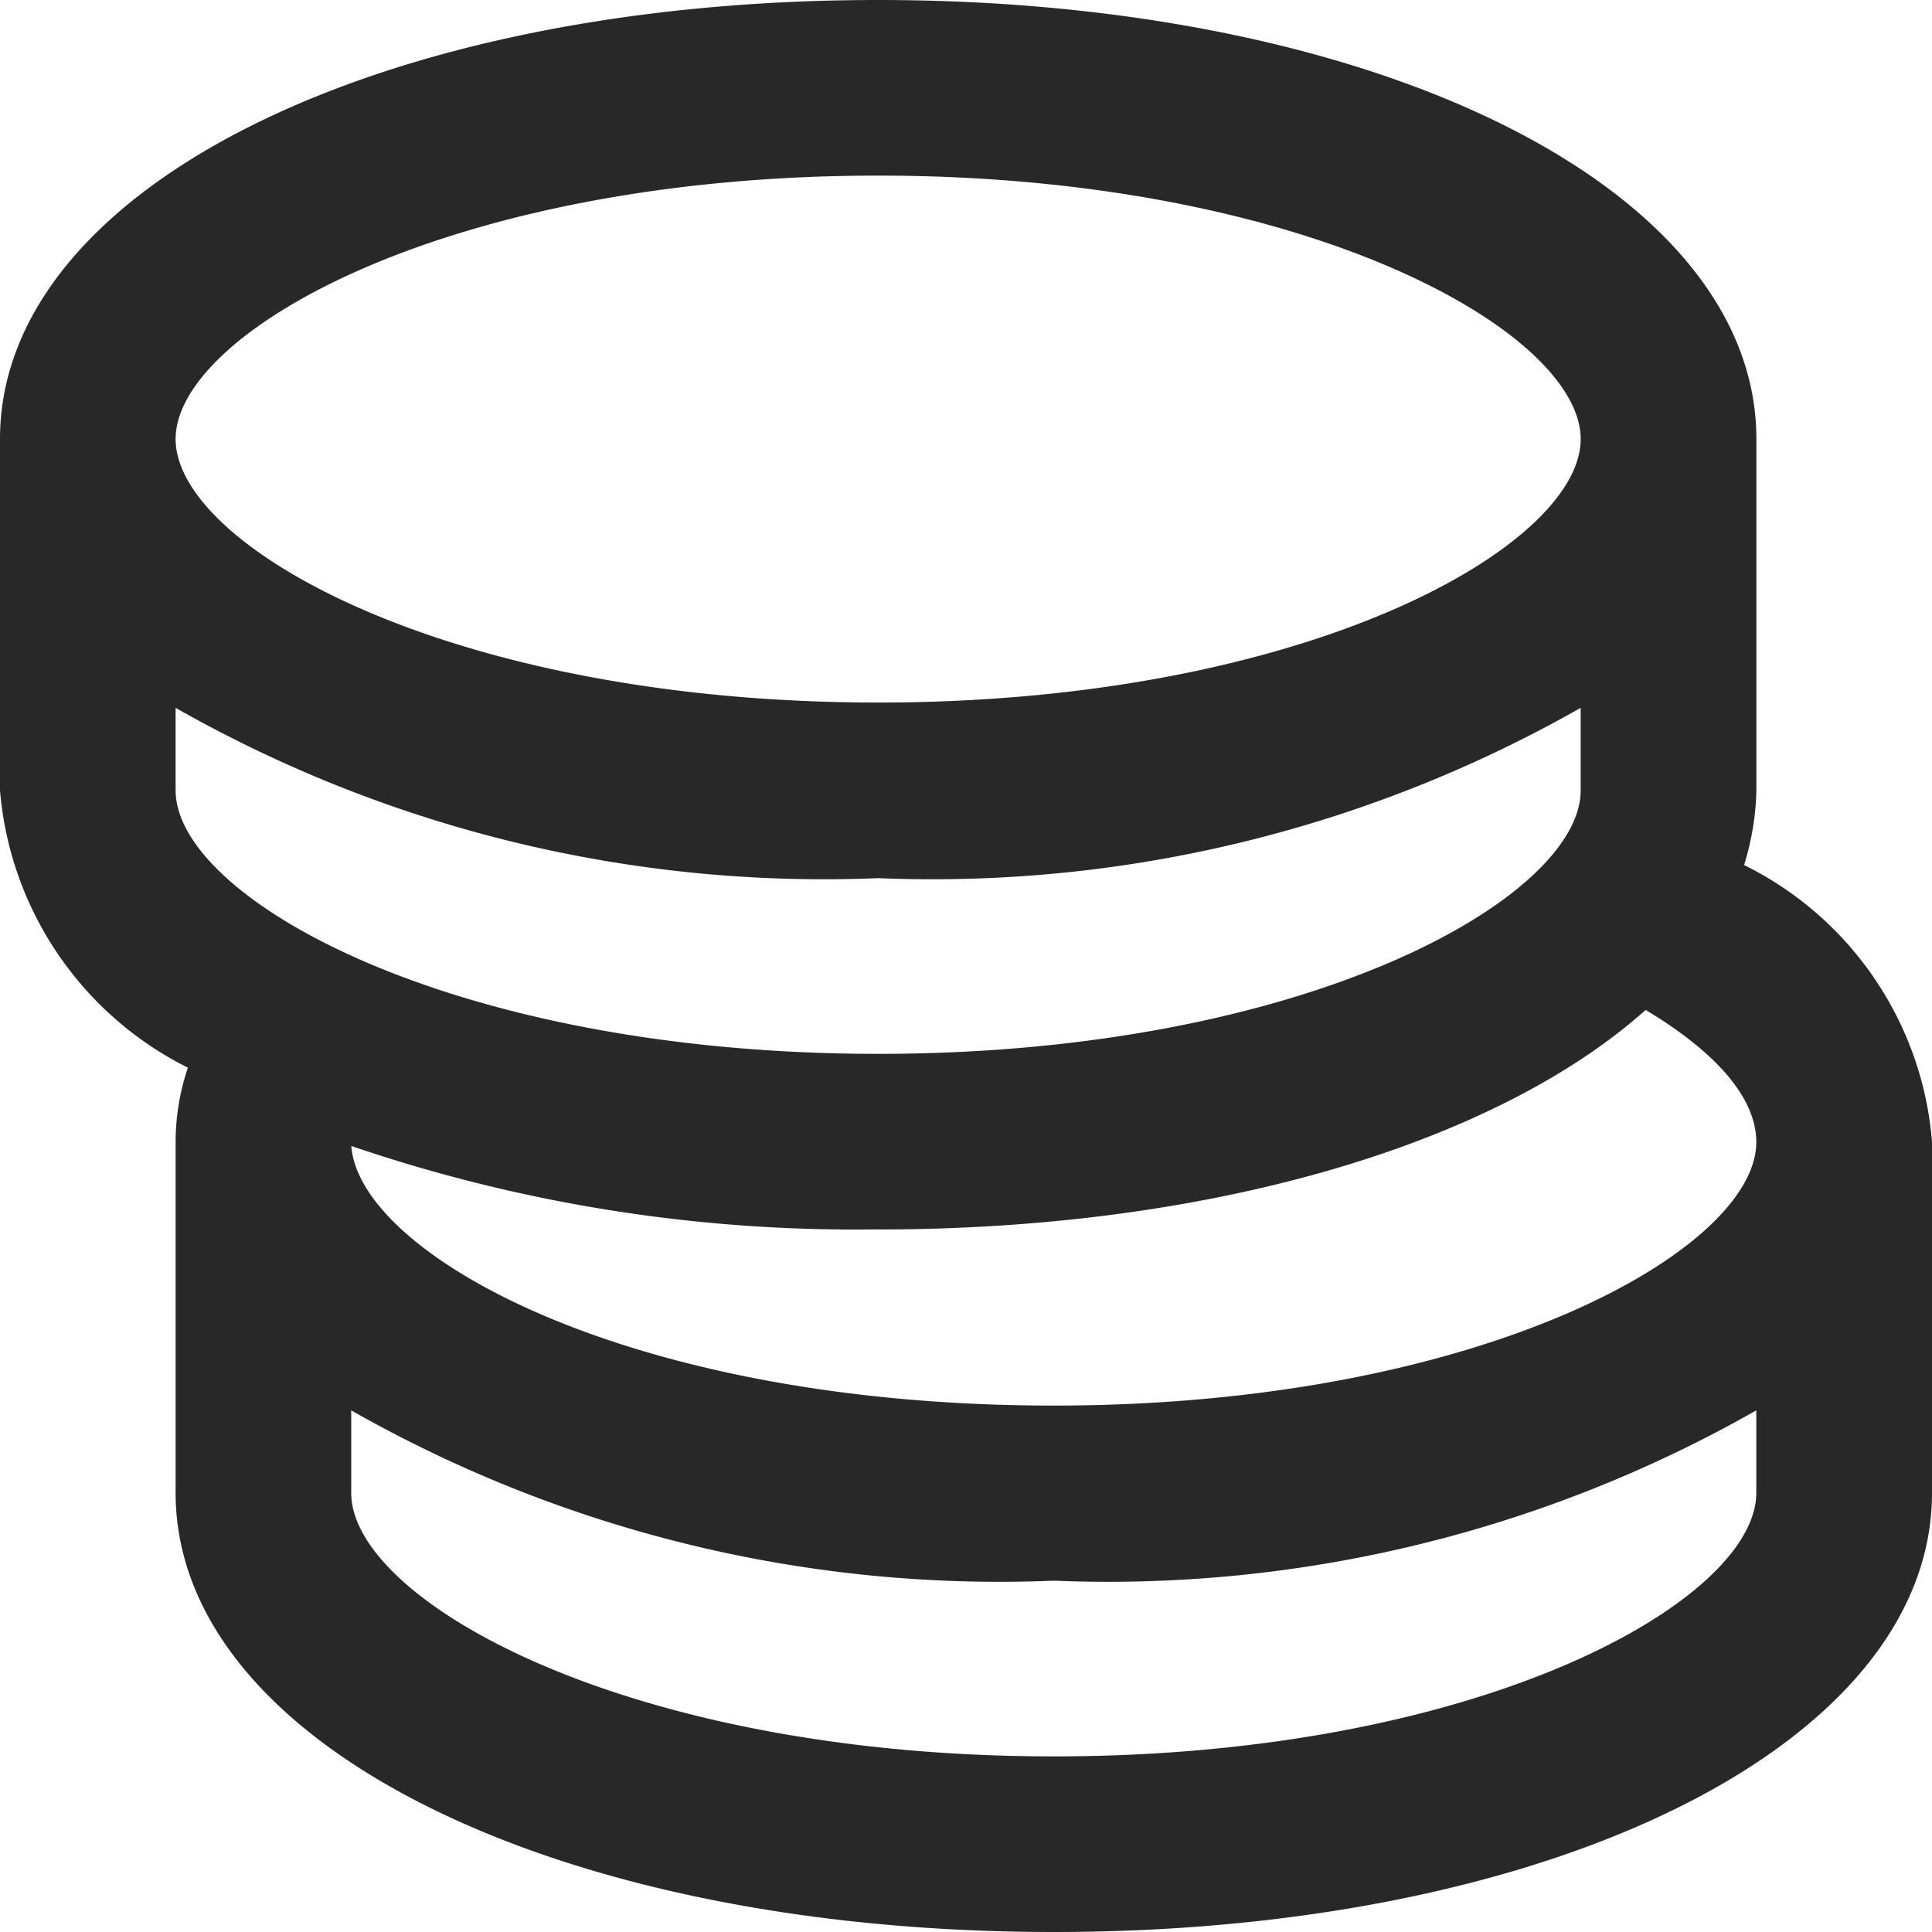 <svg xmlns="http://www.w3.org/2000/svg" width="19" height="19" viewBox="0 0 19 19">
  <path id="coins" d="M18.152,9.507a2.669,2.669,0,0,0,.121-.734V5.318C18.273,2.857,14.559,1,9.636,1S1,2.857,1,5.318V8.773A3.36,3.36,0,0,0,2.848,11.5a2.28,2.28,0,0,0-.121.725v3.455C2.727,18.143,6.441,20,11.364,20S20,18.143,20,15.682V12.227a3.334,3.334,0,0,0-1.848-2.72ZM9.636,13.091c3.325,0,6.1-.864,7.548-2.159.691.415,1.088.864,1.088,1.3,0,1.054-2.695,2.591-6.909,2.591S4.532,13.324,4.455,12.27a15.33,15.33,0,0,0,5.182.82Zm0-10.364c4.215,0,6.909,1.537,6.909,2.591S13.851,7.909,9.636,7.909,2.727,6.372,2.727,5.318,5.422,2.727,9.636,2.727ZM2.727,7.961A12.894,12.894,0,0,0,9.636,9.636a12.894,12.894,0,0,0,6.909-1.675v.812c0,1.054-2.695,2.591-6.909,2.591S2.727,9.826,2.727,8.773Zm8.636,10.312c-4.215,0-6.909-1.537-6.909-2.591V14.87a12.894,12.894,0,0,0,6.909,1.675,12.894,12.894,0,0,0,6.909-1.675v.812c0,1.054-2.695,2.591-6.909,2.591Z" transform="translate(-1 -1)" fill="#282828"/>
</svg>
